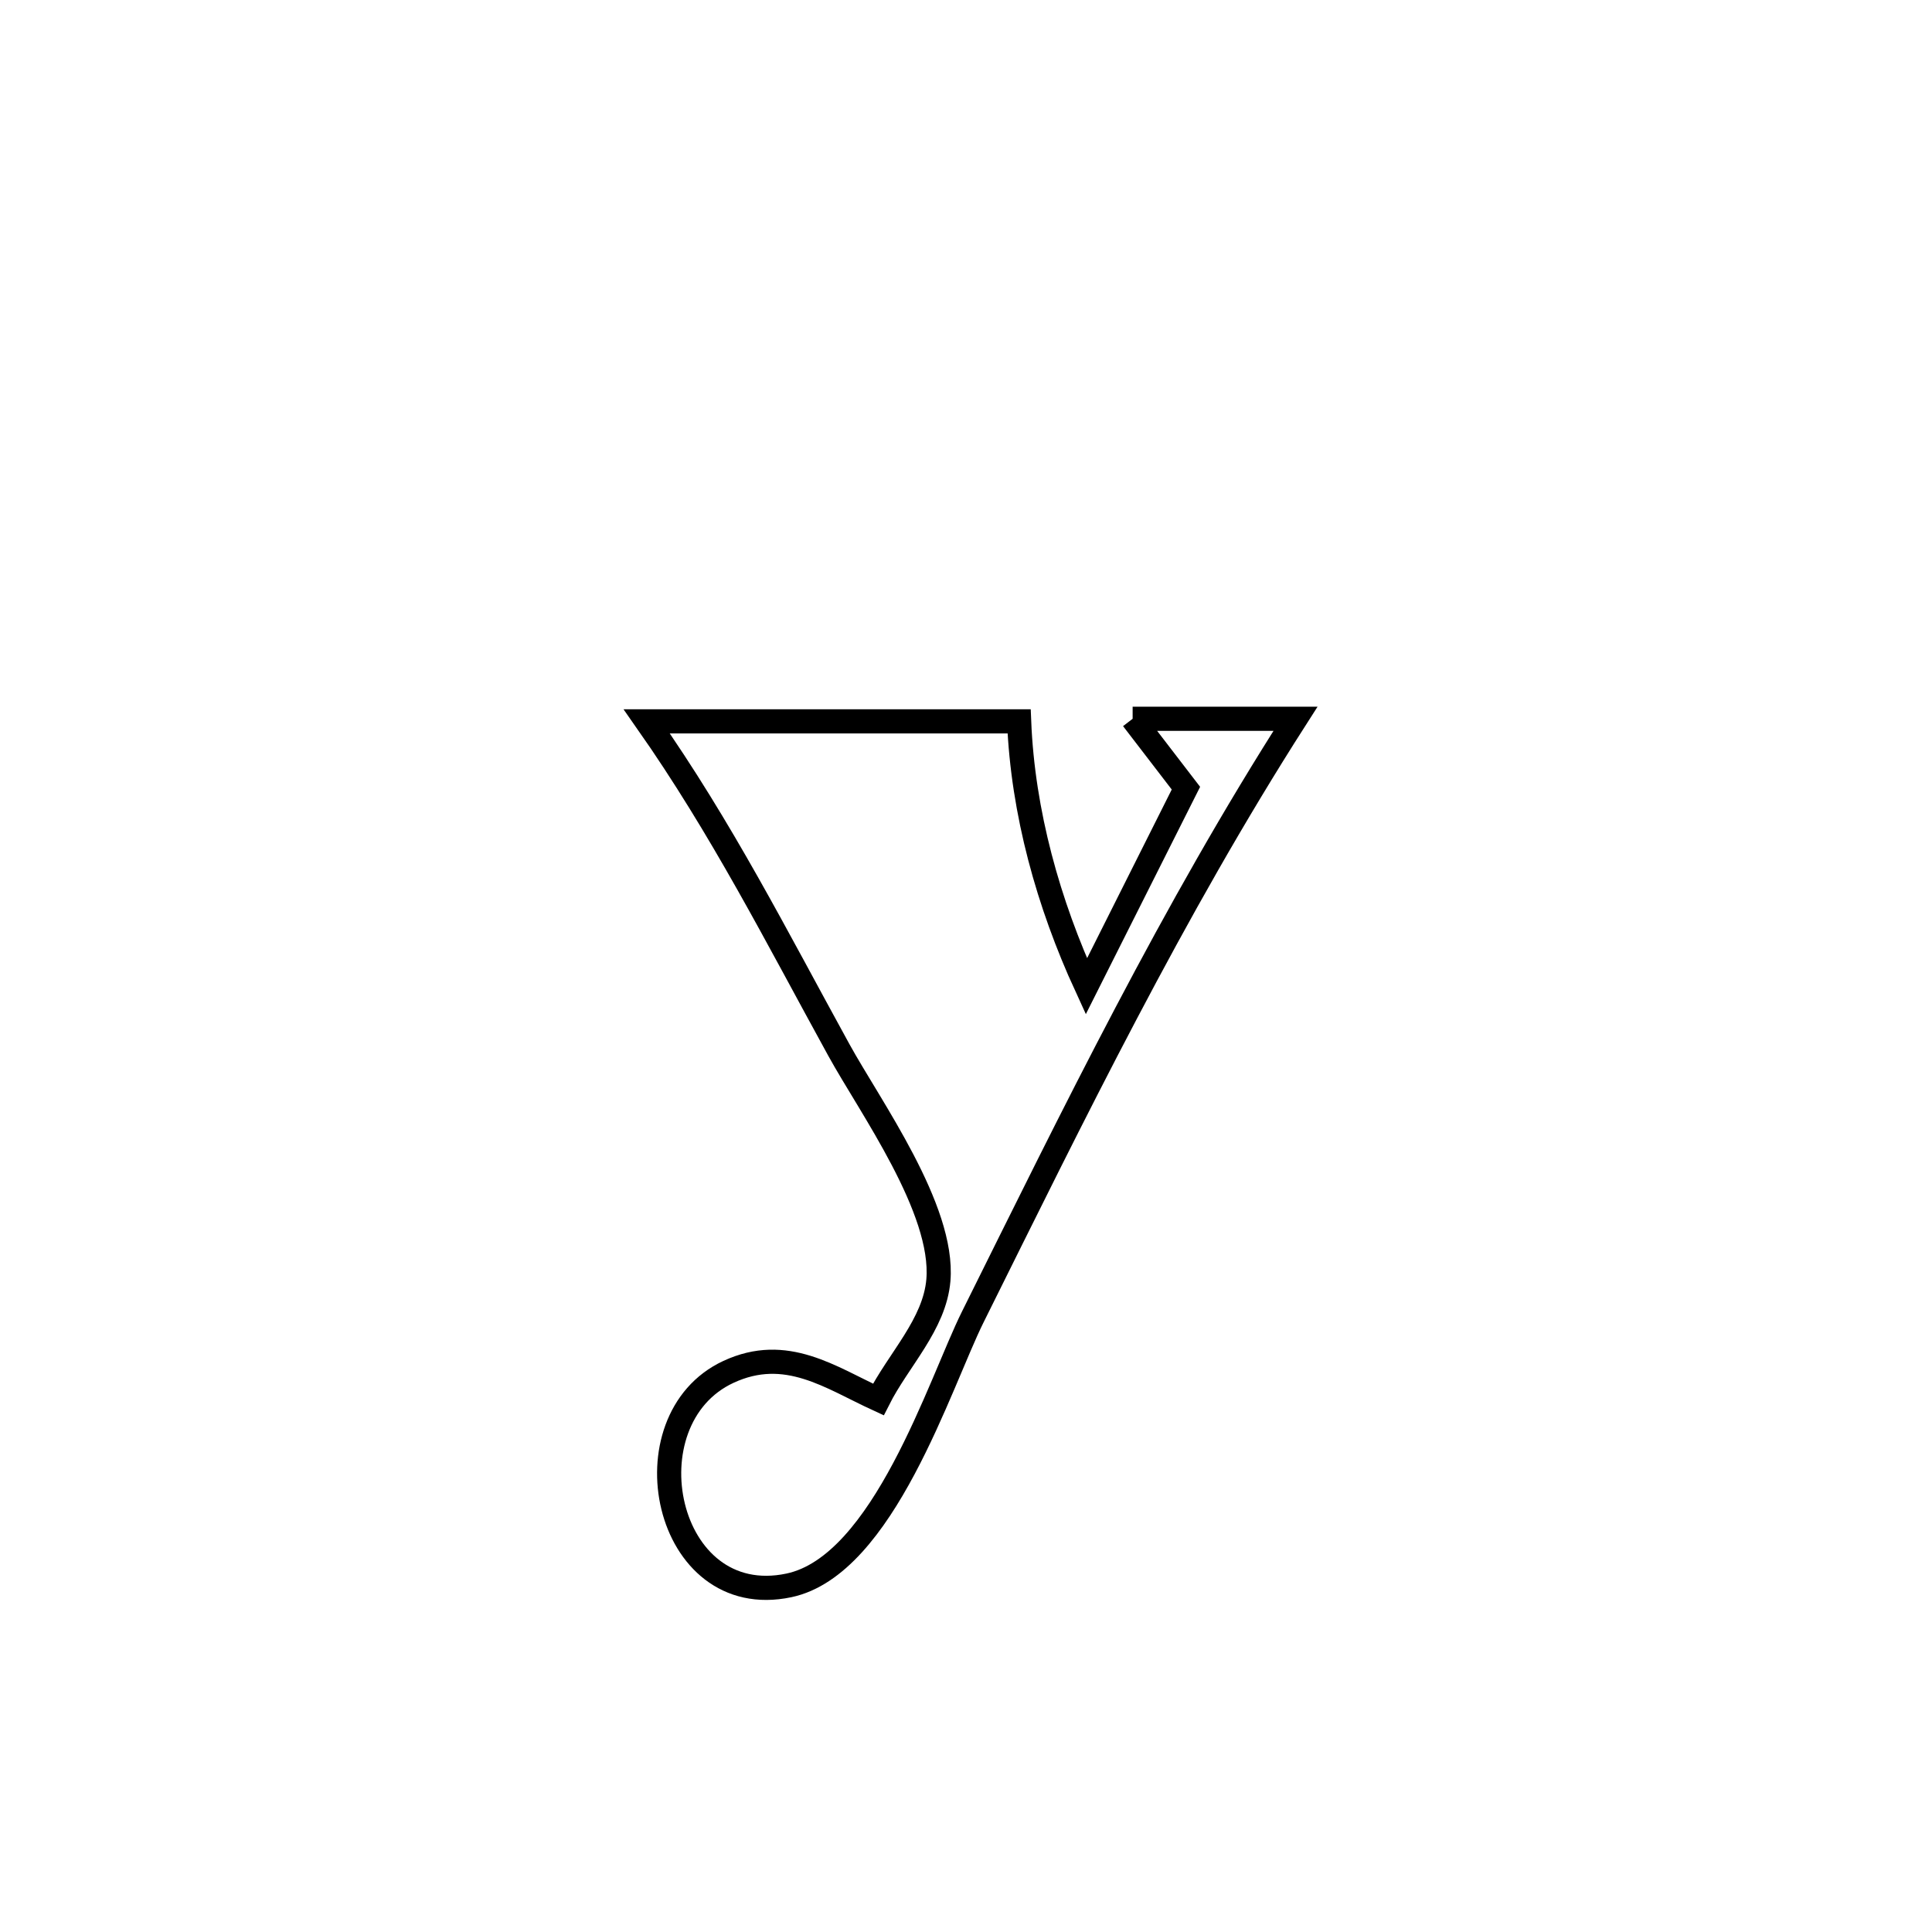 <svg xmlns="http://www.w3.org/2000/svg" viewBox="0.0 0.0 24.0 24.0" height="200px" width="200px"><path fill="none" stroke="black" stroke-width=".3" stroke-opacity="1.0"  filling="0" d="M14.07 8.929 L14.07 8.929 C14.744 8.929 15.418 8.929 16.093 8.929 L16.093 8.929 C15.33 10.121 14.642 11.346 13.988 12.589 C13.334 13.831 12.714 15.093 12.084 16.36 C11.676 17.18 10.975 19.445 9.801 19.694 C8.248 20.023 7.767 17.637 9.049 17.042 C9.766 16.709 10.316 17.112 10.911 17.385 L10.911 17.385 C11.16 16.891 11.61 16.454 11.657 15.903 C11.731 15.02 10.809 13.75 10.42 13.042 C9.64 11.623 8.968 10.293 8.034 8.961 L8.034 8.961 C9.576 8.961 11.118 8.961 12.66 8.961 L12.66 8.961 C12.706 10.093 13.023 11.225 13.496 12.254 L13.496 12.254 C13.522 12.203 14.652 9.95 14.732 9.791 L14.732 9.791 C14.511 9.503 14.29 9.216 14.07 8.929 L14.07 8.929"></path></svg>